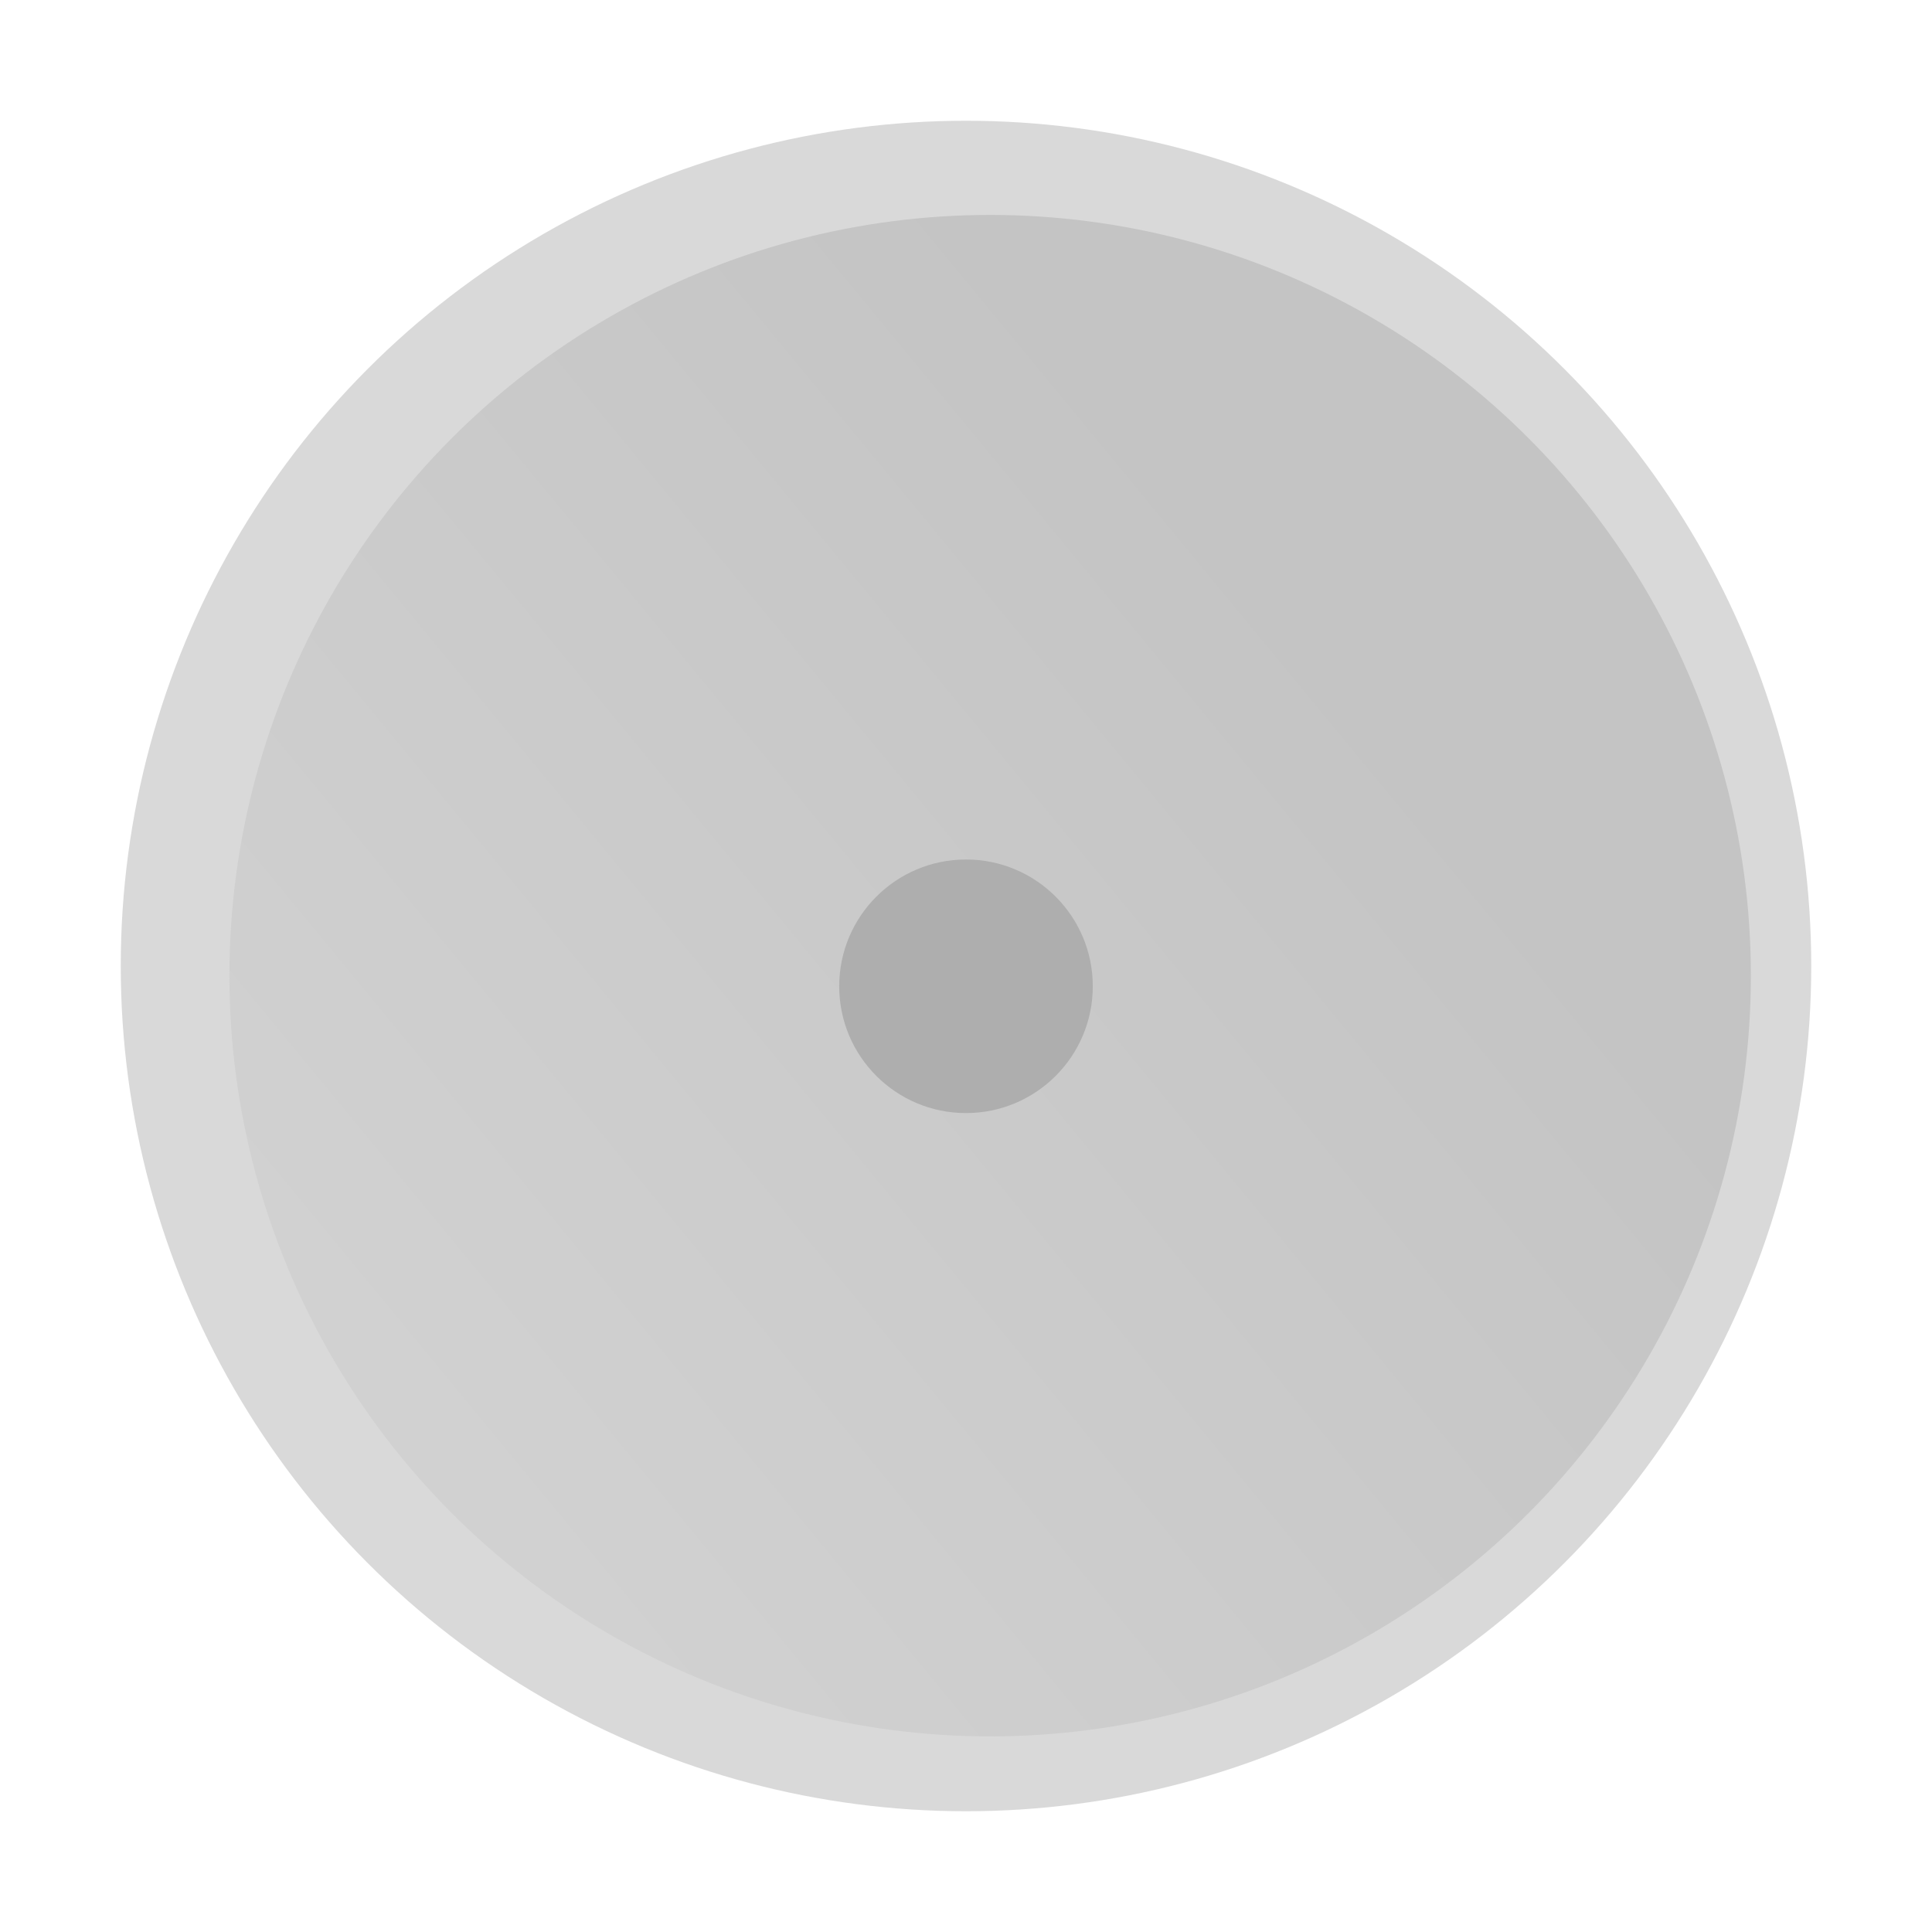 <svg width="800" height="800" viewBox="0 0 800 800" fill="none" xmlns="http://www.w3.org/2000/svg">
<g filter="url(#filter0_d_69_115)">
<circle cx="380" cy="390" r="350" fill="#D9D9D9"/>
<g filter="url(#filter1_i_69_115)">
<circle cx="380" cy="390" r="315" fill="url(#paint0_linear_69_115)"/>
</g>
<g filter="url(#filter2_f_69_115)">
<circle cx="380" cy="398.4" r="52.5" fill="#AEAEAE"/>
</g>
</g>
<defs>
<filter id="filter0_d_69_115" x="0" y="0" width="800" height="800" filterUnits="userSpaceOnUse" color-interpolation-filters="sRGB">
<feFlood flood-opacity="0" result="BackgroundImageFix"/>
<feColorMatrix in="SourceAlpha" type="matrix" values="0 0 0 0 0 0 0 0 0 0 0 0 0 0 0 0 0 0 127 0" result="hardAlpha"/>
<feOffset dx="20" dy="10"/>
<feGaussianBlur stdDeviation="25"/>
<feComposite in2="hardAlpha" operator="out"/>
<feColorMatrix type="matrix" values="0 0 0 0 0 0 0 0 0 0 0 0 0 0 0 0 0 0 0.25 0"/>
<feBlend mode="normal" in2="BackgroundImageFix" result="effect1_dropShadow_69_115"/>
<feBlend mode="normal" in="SourceGraphic" in2="effect1_dropShadow_69_115" result="shape"/>
</filter>
<filter id="filter1_i_69_115" x="65" y="75" width="640" height="634" filterUnits="userSpaceOnUse" color-interpolation-filters="sRGB">
<feFlood flood-opacity="0" result="BackgroundImageFix"/>
<feBlend mode="normal" in="SourceGraphic" in2="BackgroundImageFix" result="shape"/>
<feColorMatrix in="SourceAlpha" type="matrix" values="0 0 0 0 0 0 0 0 0 0 0 0 0 0 0 0 0 0 127 0" result="hardAlpha"/>
<feMorphology radius="2" operator="erode" in="SourceAlpha" result="effect1_innerShadow_69_115"/>
<feOffset dx="10" dy="4"/>
<feGaussianBlur stdDeviation="25"/>
<feComposite in2="hardAlpha" operator="arithmetic" k2="-1" k3="1"/>
<feColorMatrix type="matrix" values="0 0 0 0 0 0 0 0 0 0 0 0 0 0 0 0 0 0 0.25 0"/>
<feBlend mode="normal" in2="shape" result="effect1_innerShadow_69_115"/>
</filter>
<filter id="filter2_f_69_115" x="227.5" y="245.9" width="305" height="305" filterUnits="userSpaceOnUse" color-interpolation-filters="sRGB">
<feFlood flood-opacity="0" result="BackgroundImageFix"/>
<feBlend mode="normal" in="SourceGraphic" in2="BackgroundImageFix" result="shape"/>
<feGaussianBlur stdDeviation="50" result="effect1_foregroundBlur_69_115"/>
</filter>
<linearGradient id="paint0_linear_69_115" x1="-241.95" y1="581.1" x2="371.95" y2="75" gradientUnits="userSpaceOnUse">
<stop stop-color="#D9D9D9"/>
<stop offset="1" stop-color="#C4C4C4"/>
</linearGradient>
</defs>
</svg>

